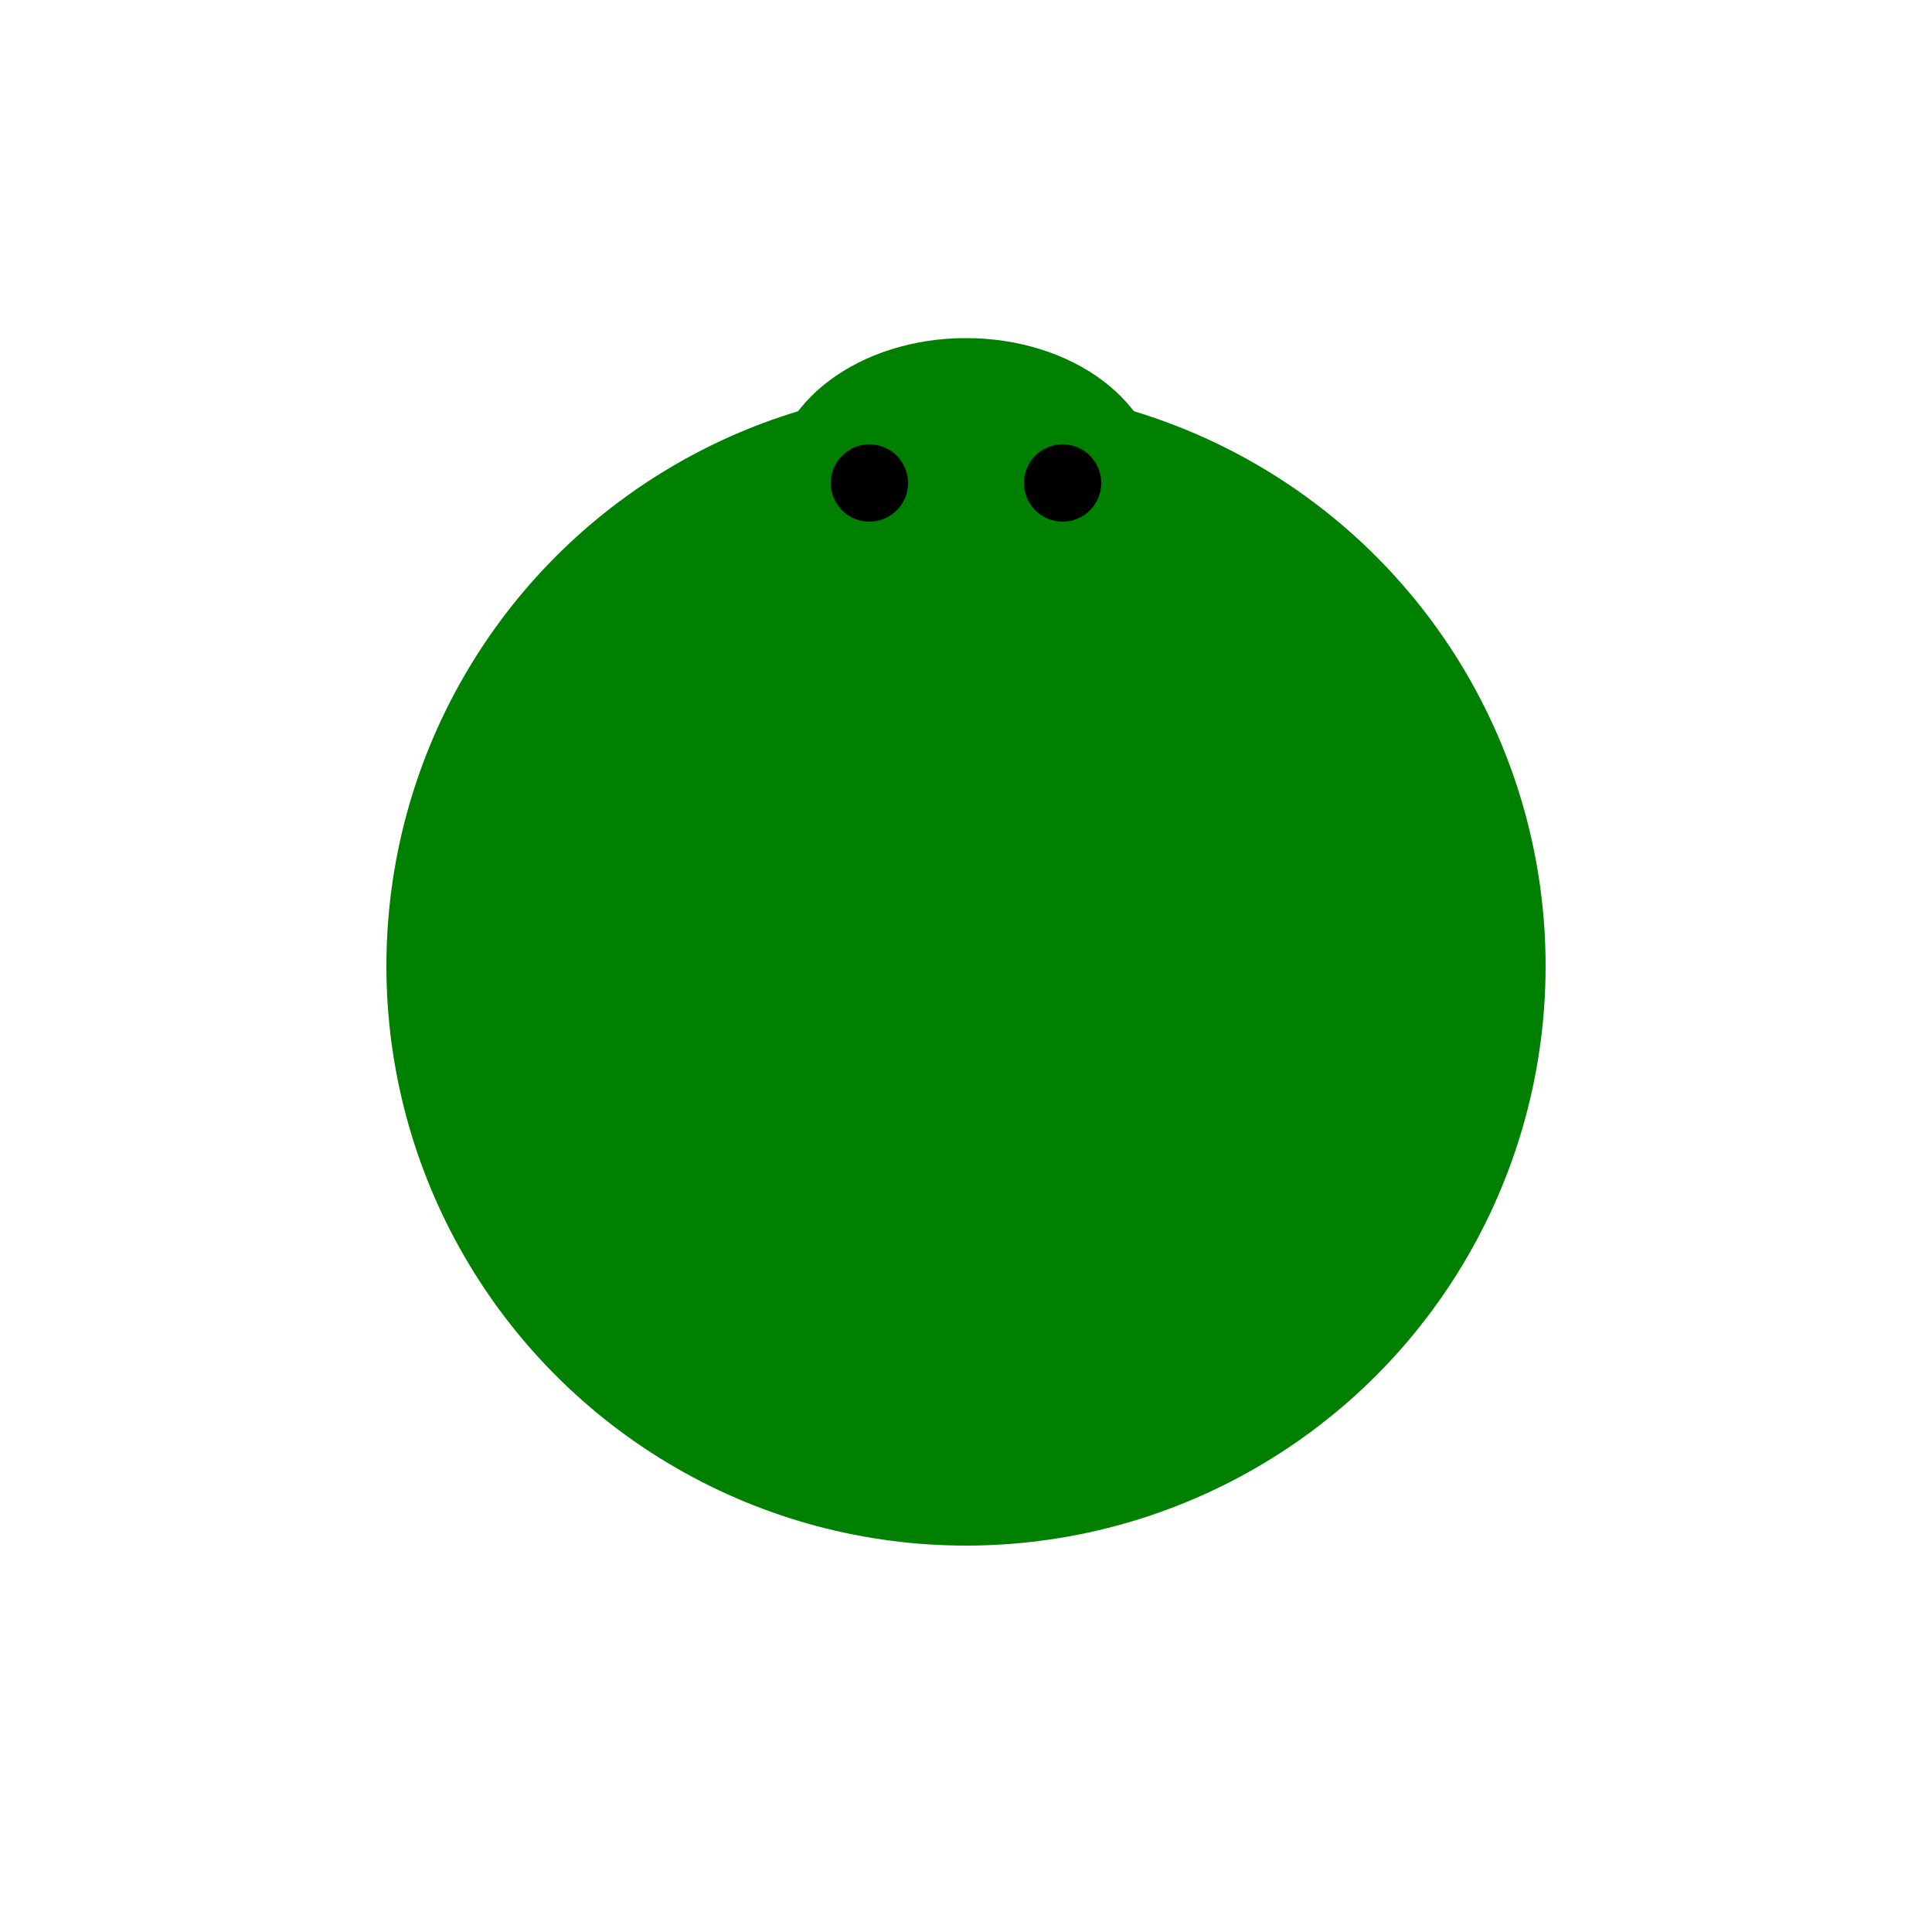 <svg xmlns="http://www.w3.org/2000/svg" viewBox="0 0 100 100">
  <!-- Background -->
  <rect x="0" y="0" width="100" height="100" fill="white" />
  
  <!-- T-Rex Body -->
  <circle cx="50" cy="50" r="30" fill="green" />
  
  <!-- T-Rex Head -->
  <ellipse cx="50" cy="35" rx="20" ry="15" fill="green" />
  <ellipse cx="50" cy="25" rx="10" ry="7.5" fill="green" />
  
  <!-- T-Rex Eyes -->
  <circle cx="45" cy="25" r="2" fill="black" />
  <circle cx="55" cy="25" r="2" fill="black" />
  
  <!-- T-Rex Arms -->
  <line x1="40" y1="35" x2="30" y2="45" stroke="green" stroke-width="2" />
  <line x1="60" y1="35" x2="70" y2="45" stroke="green" stroke-width="2" />
  
  <!-- T-Rex Legs -->
  <line x1="45" y1="65" x2="40" y2="75" stroke="green" stroke-width="2" />
  <line x1="55" y1="65" x2="60" y2="75" stroke="green" stroke-width="2" />
</svg>